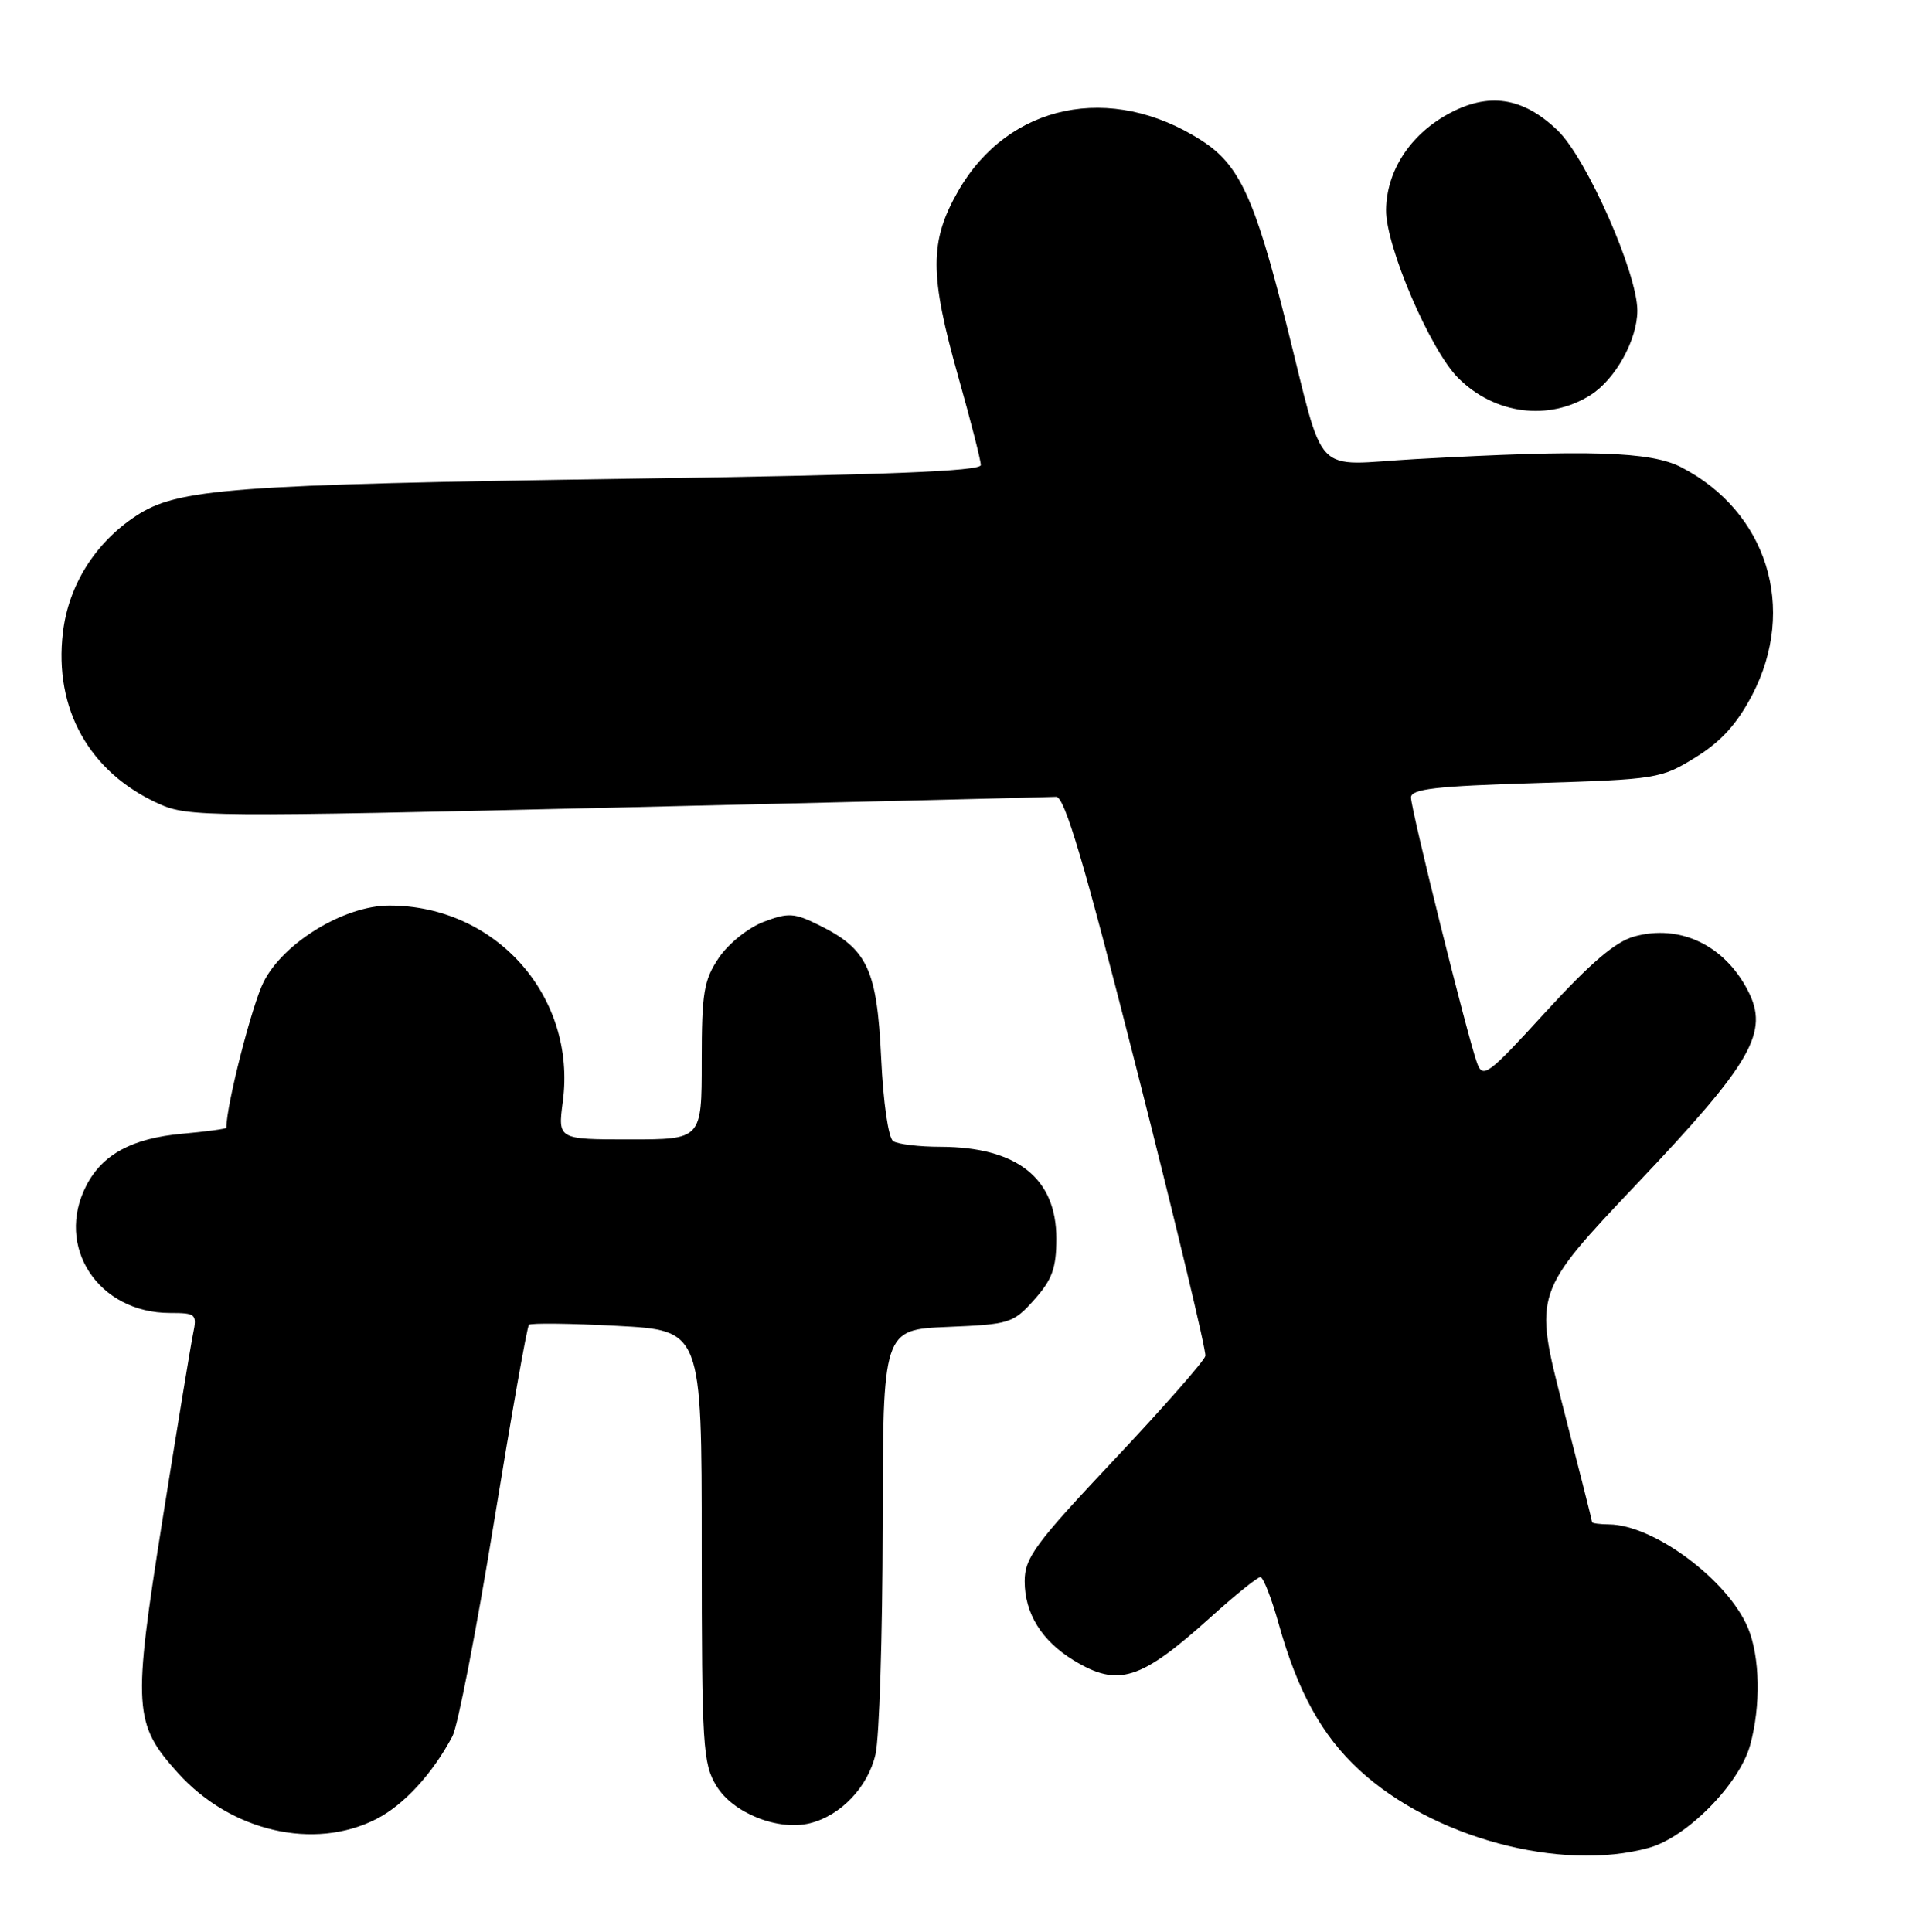 <?xml version="1.0" encoding="UTF-8" standalone="no"?>
<!DOCTYPE svg PUBLIC "-//W3C//DTD SVG 1.1//EN" "http://www.w3.org/Graphics/SVG/1.1/DTD/svg11.dtd" >
<svg xmlns="http://www.w3.org/2000/svg" xmlns:xlink="http://www.w3.org/1999/xlink" version="1.1" viewBox="0 0 253 256">
 <g >
 <path fill="currentColor"
d=" M 218.50 244.89 C 223.54 243.51 230.50 236.46 231.94 231.29 C 233.38 226.08 233.26 219.56 231.65 215.72 C 228.98 209.37 219.18 202.08 213.25 202.02 C 212.01 202.01 211.00 201.87 211.00 201.72 C 211.00 201.56 209.26 194.66 207.13 186.38 C 203.26 171.32 203.26 171.32 217.07 156.75 C 232.25 140.72 234.50 136.79 231.64 131.26 C 228.52 125.24 222.62 122.44 216.58 124.11 C 214.10 124.79 210.76 127.64 204.85 134.10 C 197.20 142.48 196.53 142.97 195.76 140.89 C 194.53 137.55 187.00 107.31 187.00 105.69 C 187.00 104.56 190.23 104.18 203.51 103.78 C 219.58 103.29 220.14 103.20 224.71 100.37 C 228.08 98.29 230.20 95.95 232.21 92.12 C 238.21 80.63 234.20 67.78 222.79 61.91 C 218.72 59.82 210.51 59.57 187.63 60.84 C 173.66 61.62 175.74 63.80 170.44 42.78 C 166.27 26.19 164.24 21.83 159.23 18.61 C 147.24 10.90 133.64 13.73 127.00 25.30 C 123.17 31.98 123.17 36.37 127.02 50.00 C 128.65 55.78 129.99 61.01 129.99 61.63 C 130.00 62.45 117.25 62.95 84.25 63.43 C 30.22 64.23 23.52 64.73 17.98 68.40 C 12.59 71.96 9.07 77.59 8.34 83.82 C 7.13 93.96 11.85 102.38 21.07 106.53 C 24.92 108.27 27.59 108.29 81.80 107.02 C 112.98 106.29 139.16 105.65 139.97 105.60 C 141.09 105.52 143.69 114.30 150.72 142.00 C 155.82 162.07 159.88 179.04 159.75 179.69 C 159.61 180.35 154.17 186.54 147.65 193.46 C 137.17 204.59 135.80 206.45 135.80 209.55 C 135.80 213.81 138.05 217.45 142.30 220.04 C 148.19 223.63 151.17 222.69 160.42 214.34 C 163.68 211.40 166.65 209.00 167.04 209.00 C 167.42 209.00 168.52 211.81 169.48 215.25 C 171.99 224.20 175.19 230.00 180.16 234.58 C 189.88 243.54 206.83 248.10 218.50 244.89 Z  M 49.87 241.07 C 53.54 239.19 57.32 235.08 59.97 230.08 C 60.67 228.75 63.14 216.04 65.45 201.84 C 67.76 187.64 69.85 175.81 70.10 175.57 C 70.35 175.32 75.60 175.38 81.78 175.71 C 93.00 176.30 93.00 176.30 93.00 204.90 C 93.01 231.48 93.14 233.73 94.96 236.70 C 97.15 240.29 103.16 242.68 107.36 241.62 C 111.44 240.60 115.03 236.82 116.03 232.50 C 116.54 230.30 116.96 216.73 116.98 202.35 C 117.00 176.21 117.00 176.21 125.58 175.85 C 133.82 175.51 134.28 175.37 137.08 172.23 C 139.45 169.58 140.00 168.06 140.00 164.13 C 140.00 156.14 134.79 152.01 124.68 151.98 C 121.83 151.98 119.00 151.64 118.38 151.23 C 117.74 150.81 117.06 146.13 116.78 140.19 C 116.23 128.49 114.98 125.80 108.62 122.64 C 105.26 120.97 104.50 120.92 101.20 122.17 C 99.16 122.95 96.53 125.06 95.27 126.93 C 93.27 129.89 93.00 131.55 93.00 140.65 C 93.00 151.00 93.00 151.00 83.47 151.00 C 73.93 151.00 73.93 151.00 74.59 146.00 C 76.44 132.08 65.72 119.98 51.57 120.01 C 45.64 120.02 37.60 124.90 34.95 130.10 C 33.41 133.12 30.00 146.44 30.00 149.45 C 30.00 149.60 27.36 149.96 24.13 150.25 C 17.51 150.85 13.58 152.98 11.45 157.10 C 7.25 165.21 13.02 174.00 22.53 174.00 C 25.96 174.00 26.13 174.15 25.59 176.75 C 25.28 178.26 23.45 189.40 21.52 201.51 C 17.57 226.42 17.69 228.44 23.61 234.99 C 30.59 242.72 41.62 245.27 49.87 241.07 Z  M 210.80 52.35 C 214.10 50.26 216.99 45.04 217.00 41.17 C 217.00 36.20 210.30 21.04 206.46 17.31 C 201.84 12.85 197.24 12.16 191.85 15.15 C 186.83 17.93 183.76 22.70 183.70 27.81 C 183.64 32.61 189.55 46.39 193.25 50.09 C 198.09 54.93 205.26 55.85 210.80 52.35 Z "/>
</g>
</svg>